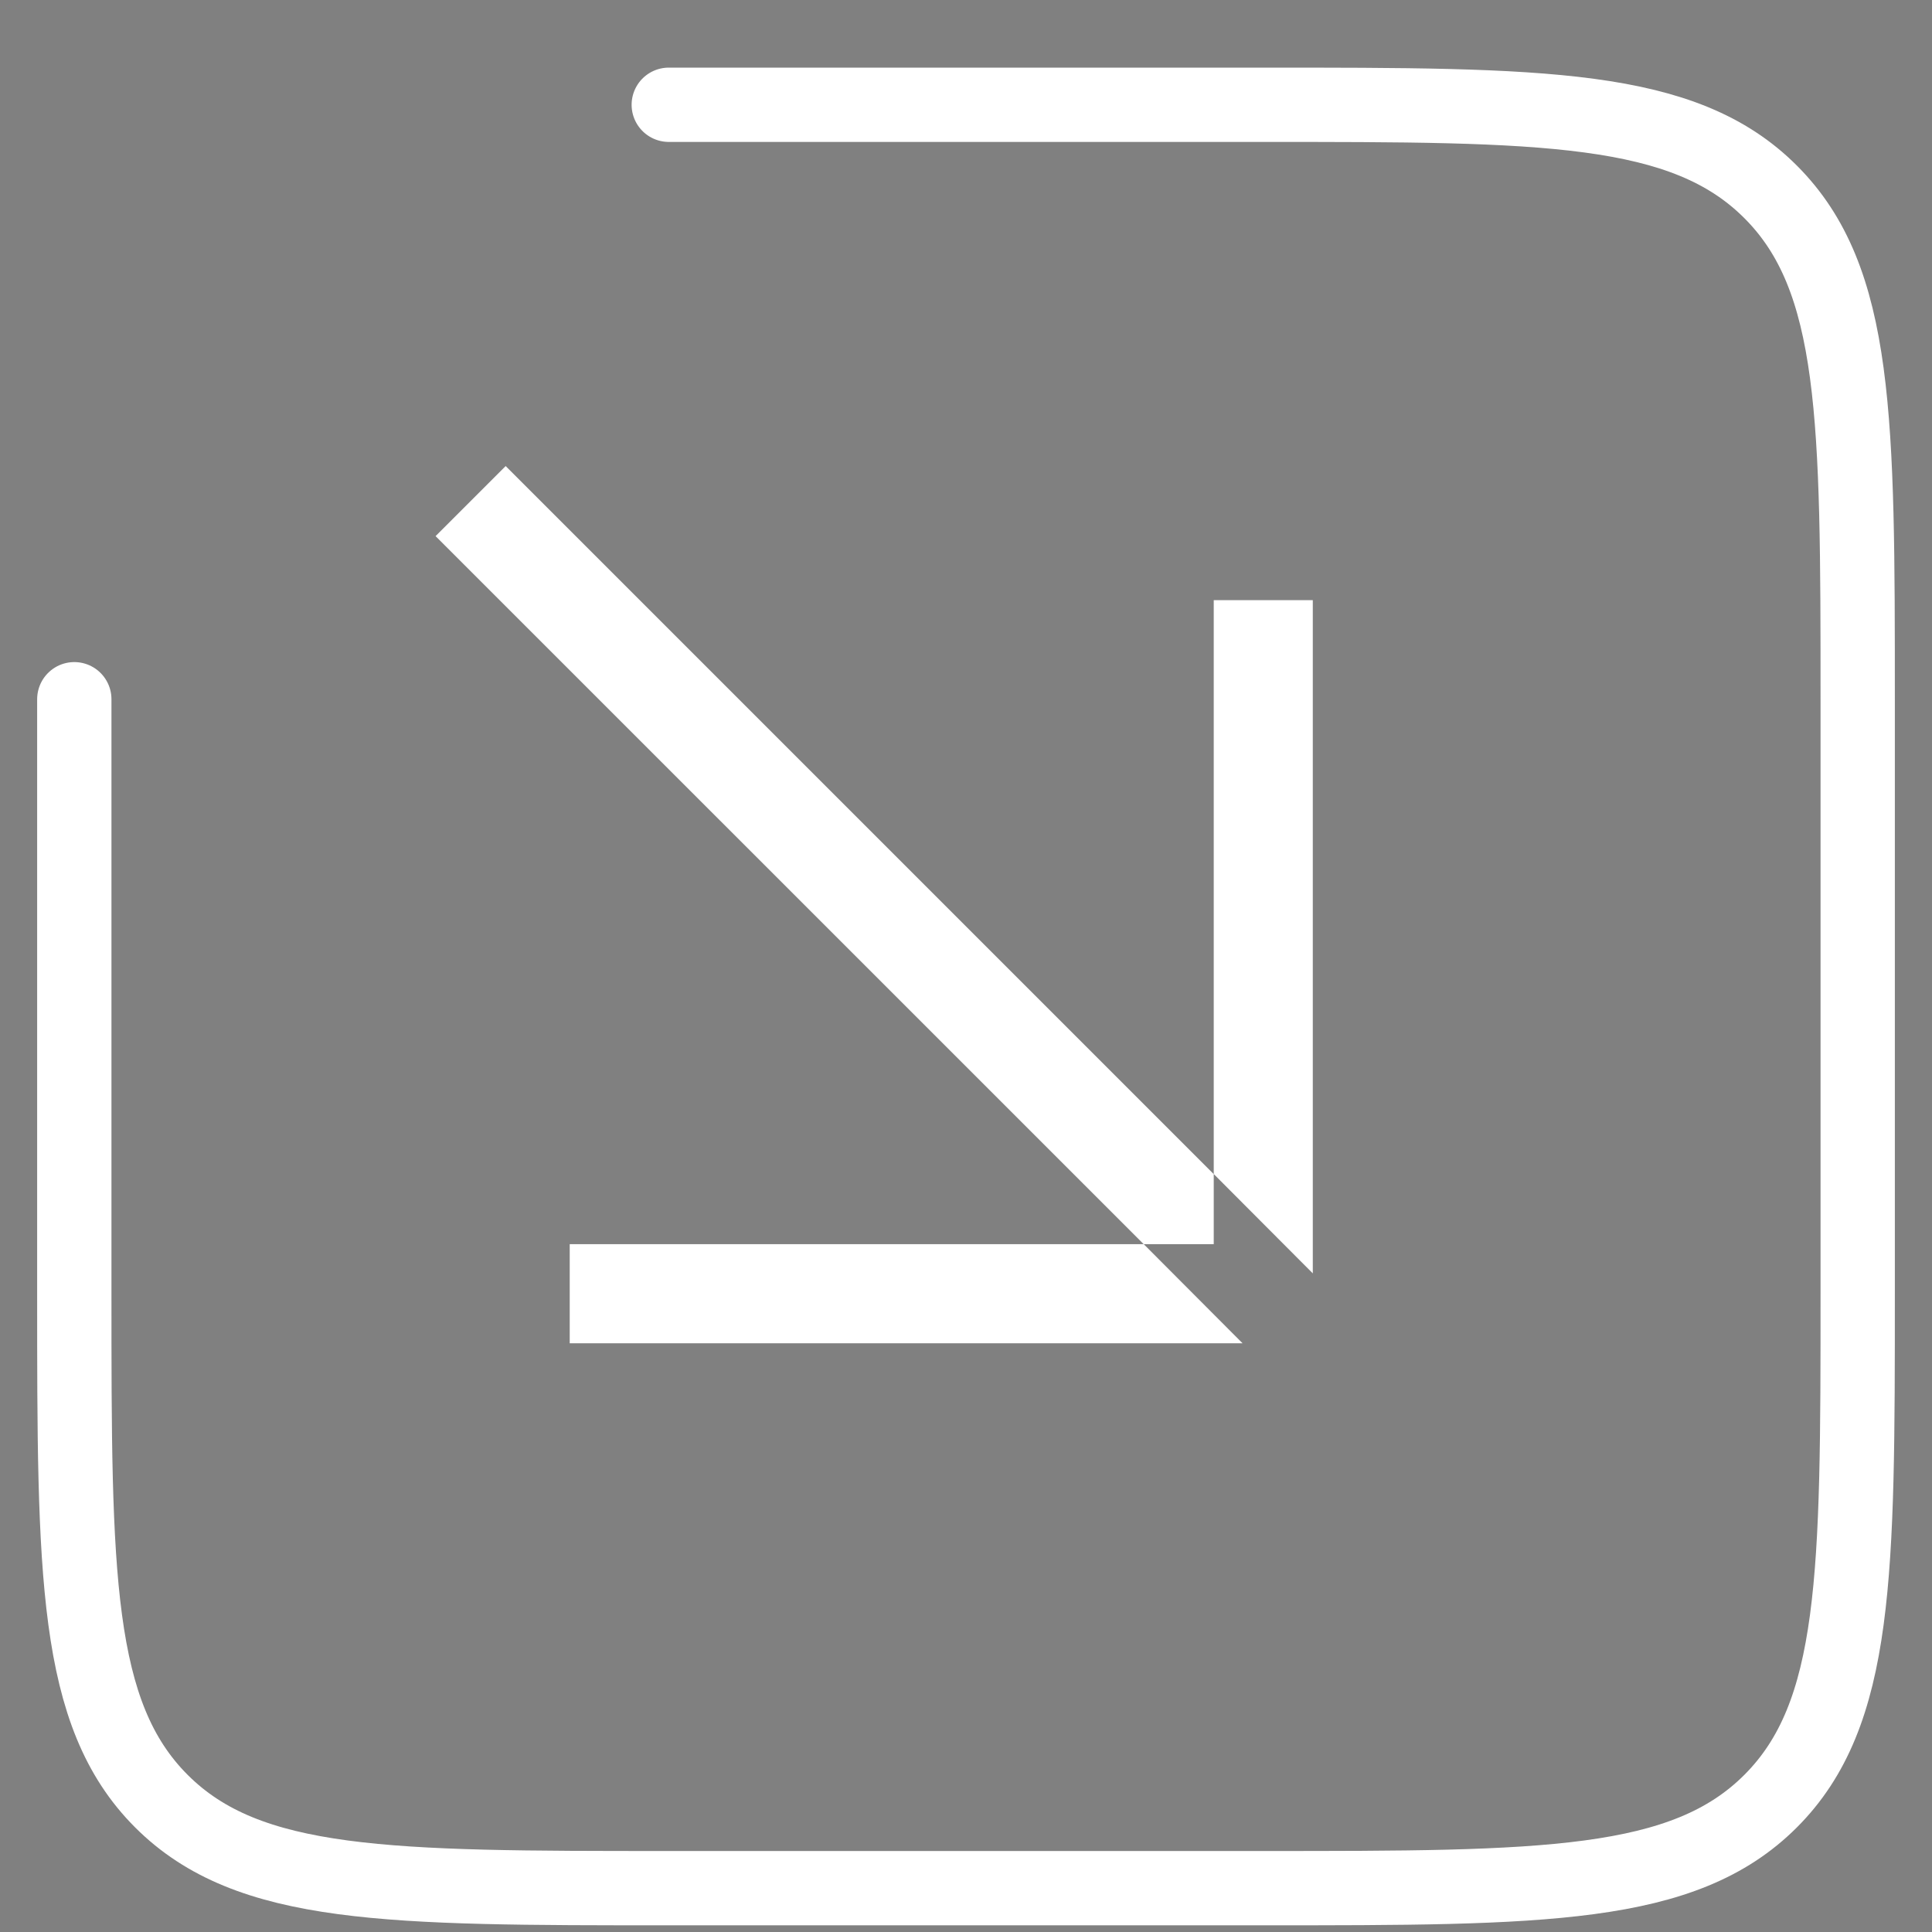 <svg width="26" height="26" viewBox="0 0 26 26" fill="none" xmlns="http://www.w3.org/2000/svg">
<rect x="0" y="0" width="26" height="26" fill="#808080" stroke="none"/>
<path d="M1 9.41V17.41C1 21.181 1 23.067 2.172 24.239C3.343 25.41 5.229 25.41 9 25.41H17C20.771 25.41 22.657 25.41 23.828 24.239C25 23.067 25 21.181 25 17.41V9.41C25 5.639 25 3.753 23.828 2.582C22.657 1.41 20.771 1.41 17 1.41H9" stroke="white" stroke-linecap="round"/>
<path d="M8.167 17.243H15.184L15.517 17.577H8.167V17.243ZM6.805 6.979L15.834 16.008V16.243H15.598L6.569 7.215L6.805 6.979ZM17.167 8.577V15.927L16.834 15.593V8.577H17.167Z" fill="#063164" stroke="white"/>
</svg>

